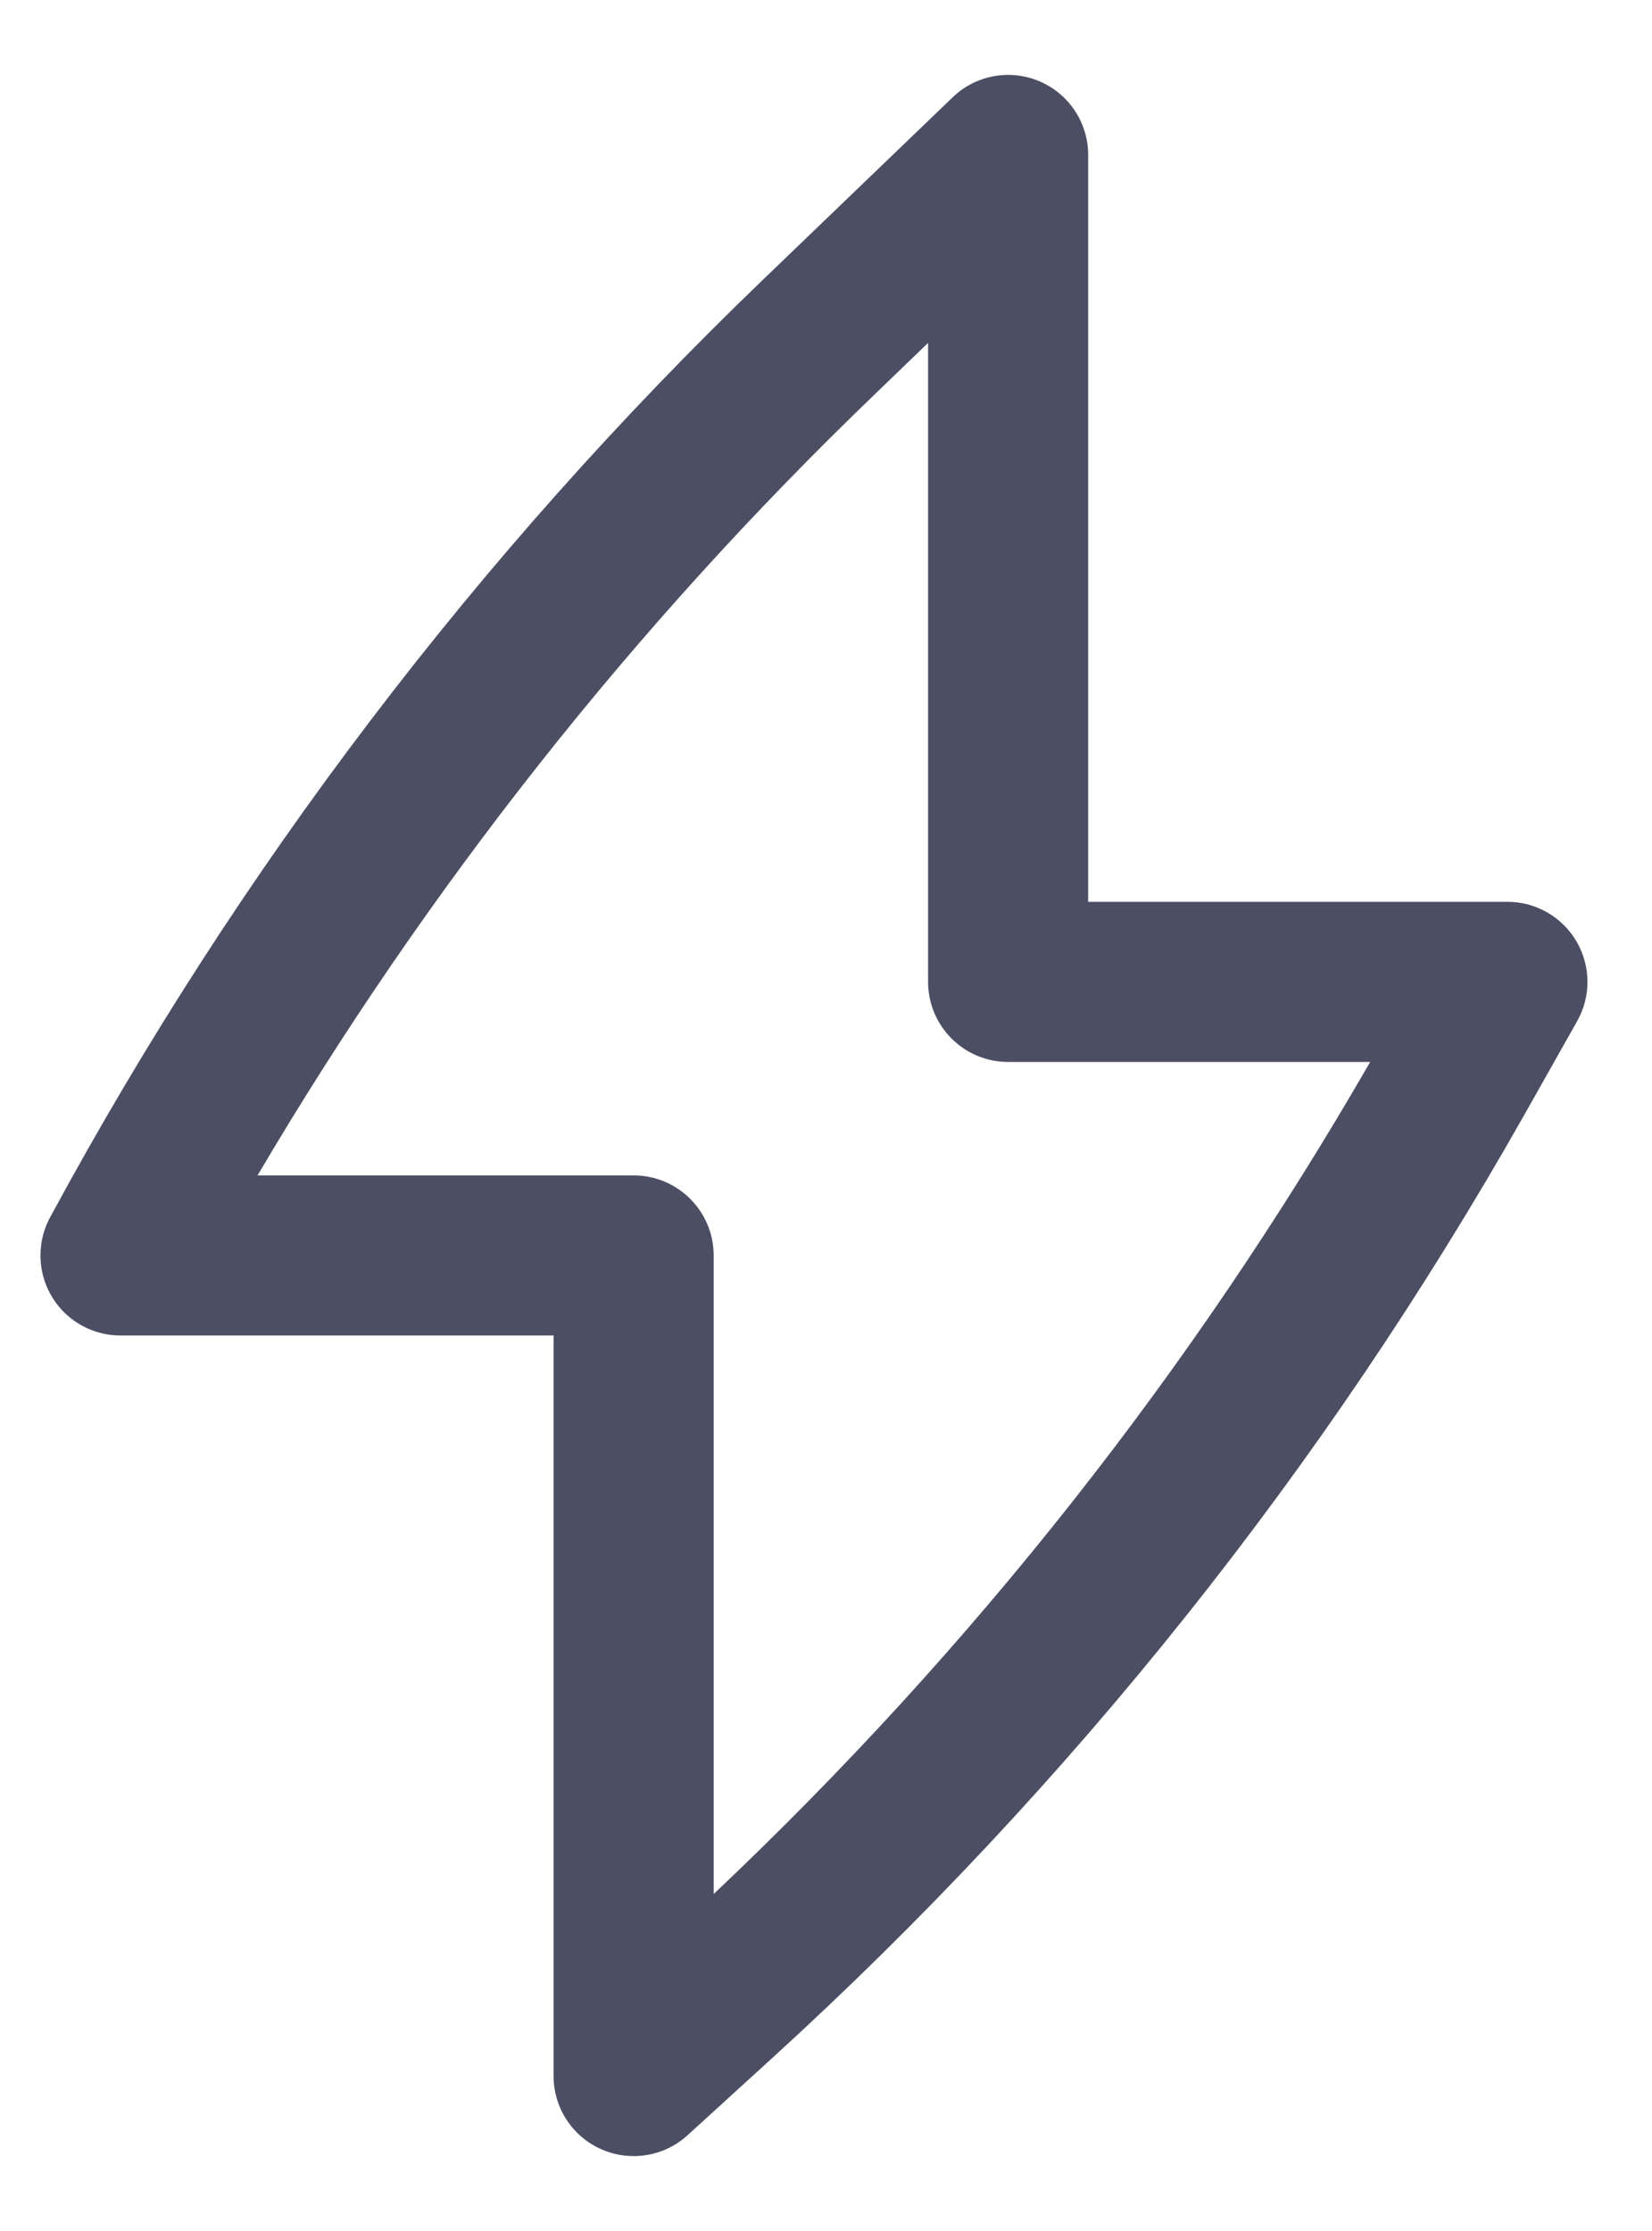 <svg width="20" height="27" viewBox="0 0 20 27" fill="none" xmlns="http://www.w3.org/2000/svg">
<path fill-rule="evenodd" clip-rule="evenodd" d="M12.585 0.984C12.942 1.136 13.174 1.487 13.174 1.875V10.914H18.25C18.595 10.914 18.913 11.097 19.087 11.395C19.26 11.692 19.263 12.06 19.093 12.36L18.458 13.485C16.047 17.75 12.973 21.605 9.351 24.905L8.324 25.841C8.04 26.099 7.631 26.166 7.28 26.011C6.929 25.856 6.702 25.509 6.702 25.125V16.162H1.458C0.923 16.162 0.49 15.729 0.49 15.194C0.49 15.02 0.535 14.858 0.615 14.717C2.887 10.517 5.795 6.694 9.237 3.385L11.534 1.177C11.813 0.908 12.227 0.832 12.585 0.984ZM3.118 14.225H7.671C8.206 14.225 8.64 14.659 8.64 15.194V22.922C11.764 19.97 14.442 16.578 16.588 12.852H12.205C11.67 12.852 11.236 12.418 11.236 11.883V4.15L10.58 4.782C7.673 7.577 5.163 10.755 3.118 14.225Z" fill="#4C4E64"/>
</svg>
